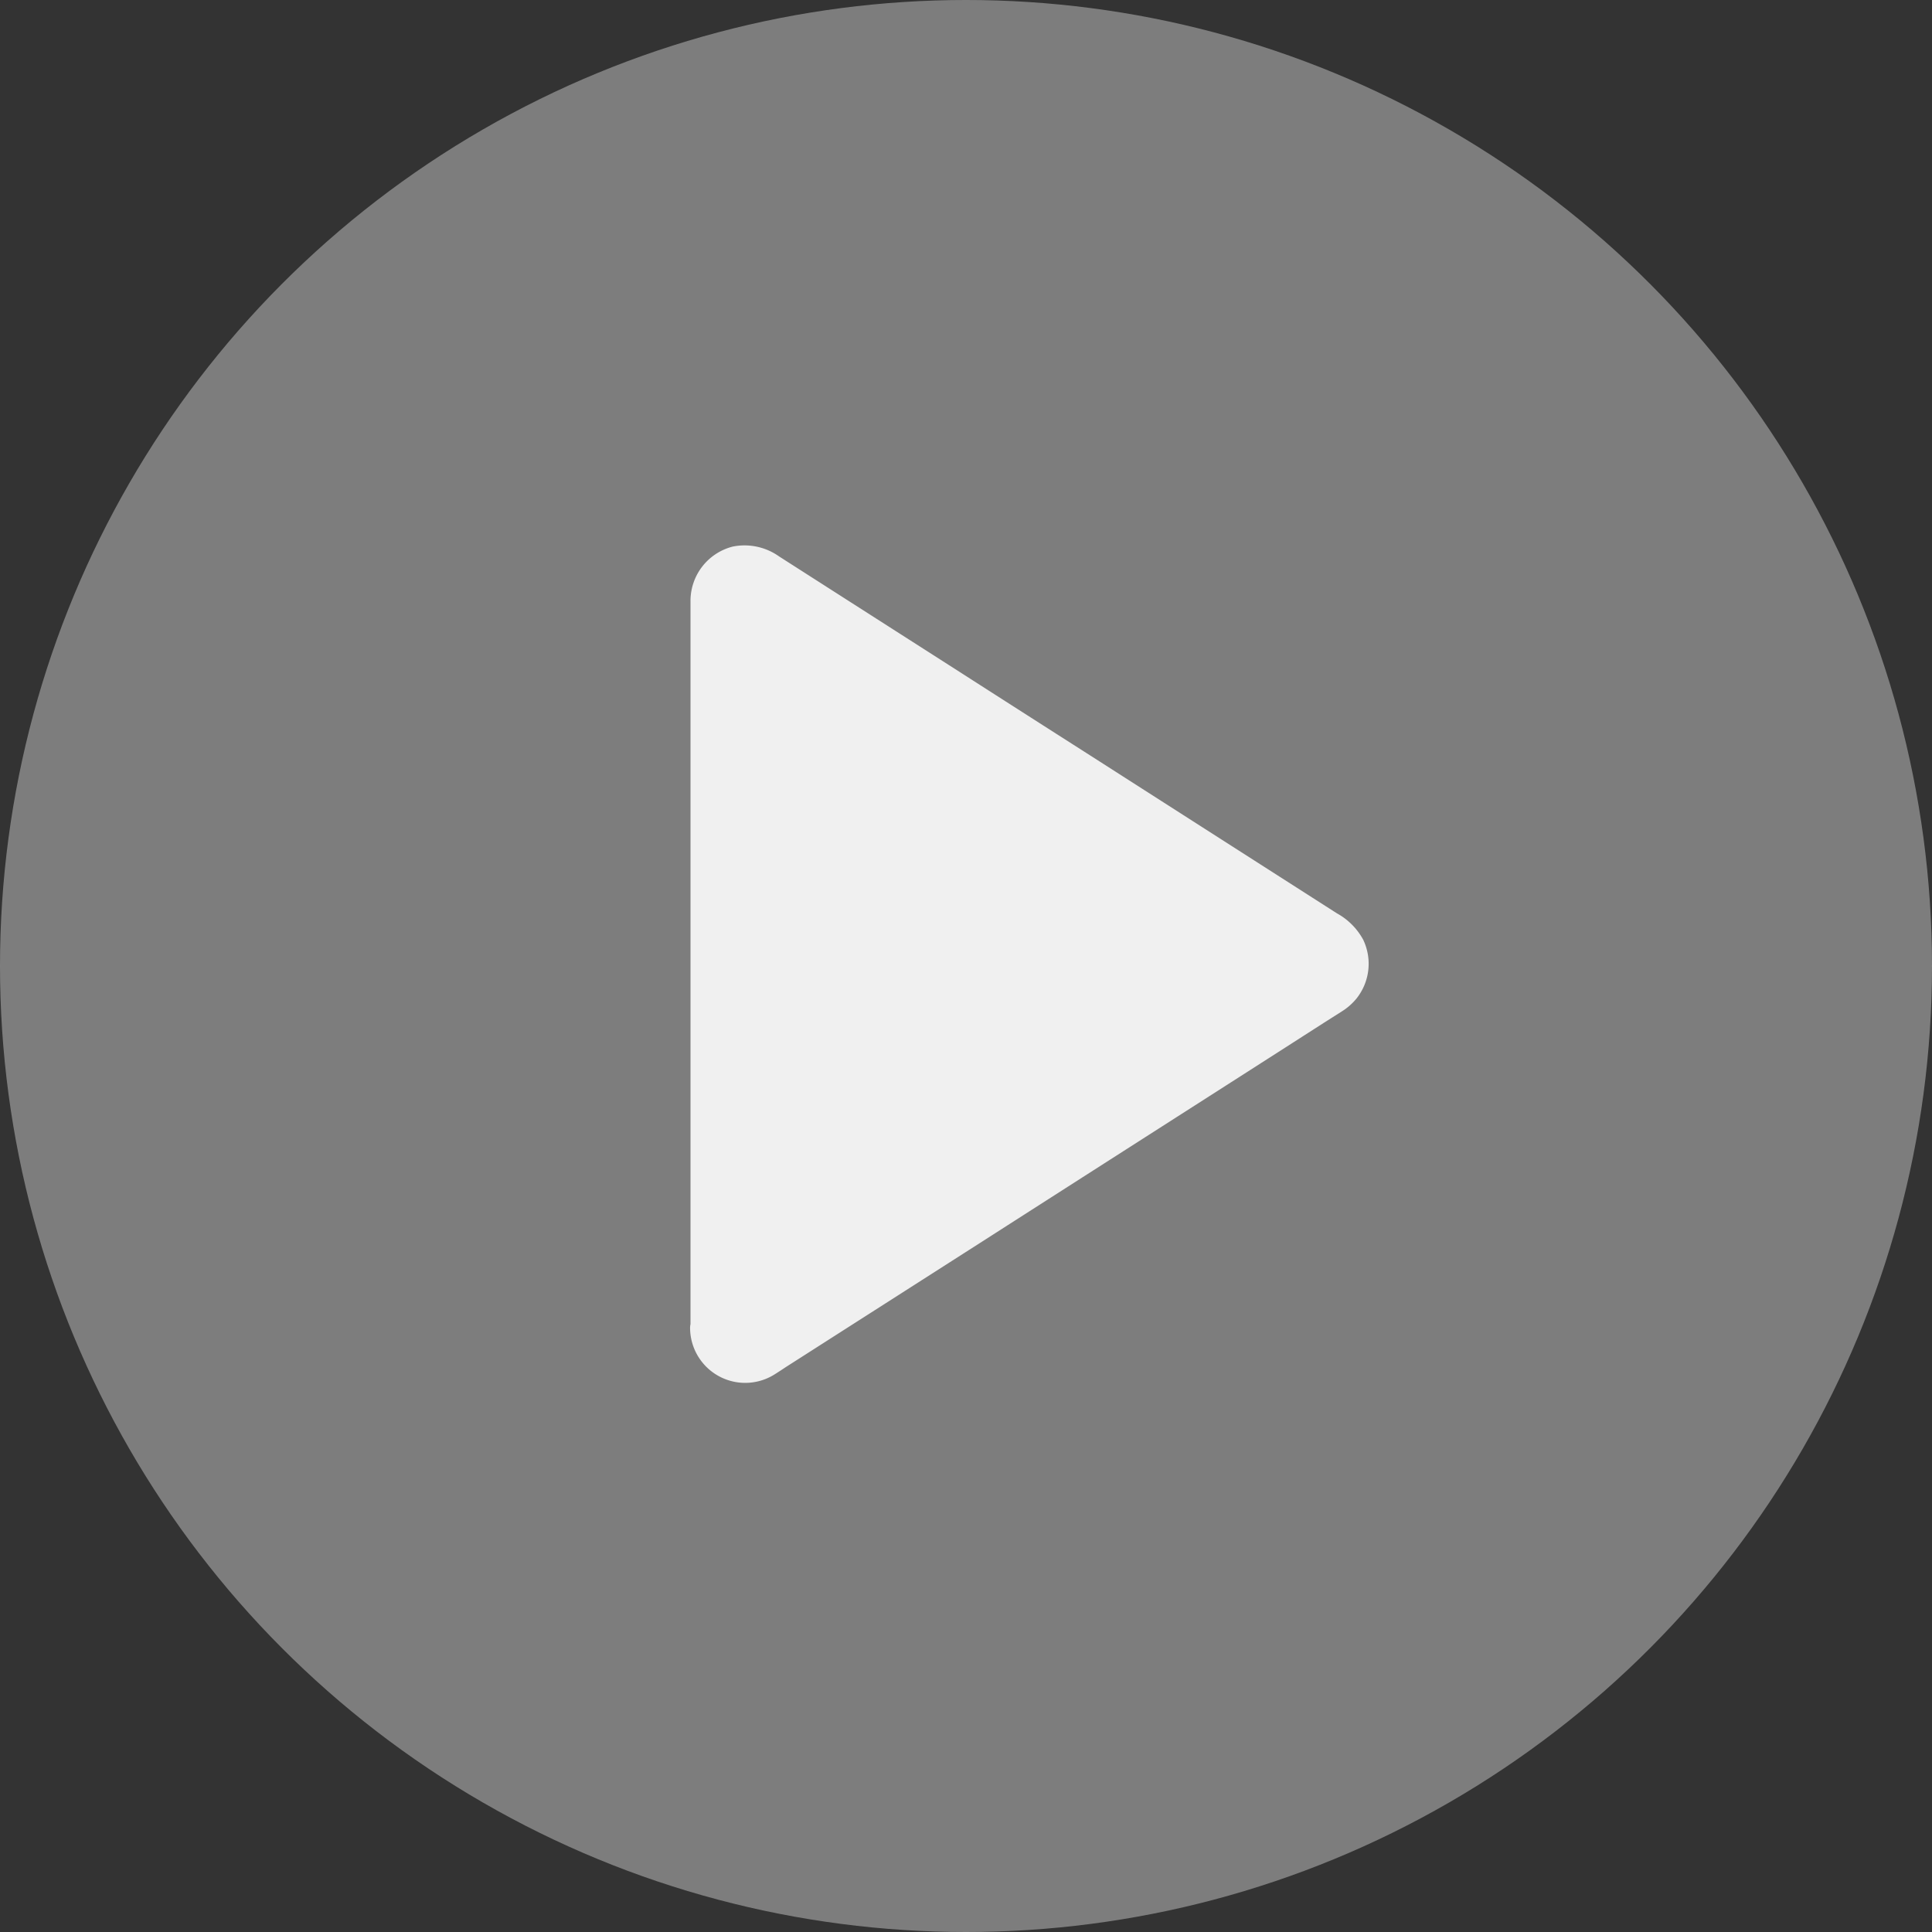 <svg id="Play_button" data-name="Play button" xmlns="http://www.w3.org/2000/svg" width="32" height="32" viewBox="0 0 32 32">
  <rect x="0" y="0" width="32" height="32" fill="#333333" stroke="none"/>
  <circle id="Ellipse_9" data-name="Ellipse 9" cx="16" cy="16" r="16" fill="#8e8e8e" opacity="0.815"/>
  <rect id="Rectangle_8" data-name="Rectangle 8" width="4.267" height="12.089" rx="2" transform="translate(10.667 9.956)" fill="#f0f0f0" opacity="0"/>
  <rect id="Rectangle_9" data-name="Rectangle 9" width="4.267" height="12.089" rx="2" transform="translate(17.067 9.956)" fill="#f0f0f0" opacity="0"/>
  <g id="np_play_3234664_000000" transform="translate(11.429 9.032)">
    <path id="Tracé_11" data-name="Tracé 11" d="M19.082,24.2V12.155a.658.658,0,0,1,1.011-.555l9.416,6.023a.657.657,0,0,1,0,1.108l-9.416,6.023a.658.658,0,0,1-1.012-.554Z" transform="translate(-18.827 -11.243)" fill="#f0f0f0"/>
    <path id="Tracé_12" data-name="Tracé 12" d="M18.123,23V10.928a.33.33,0,0,1,0-.044c0,.054,0,.008,0-.007.008-.031.017-.061.026-.089-.017.051-.005.008,0-.005s.022-.041.035-.061.015-.022.022-.033c-.031.042-.01.014,0,.005.024-.024.046-.046.071-.068-.041.035-.01.007,0,0l.042-.026.035-.019c.049-.027-.037.01.012-.005.033-.008.062-.019.095-.026.058-.015-.034-.005,0,0,.015,0,.034,0,.049,0h.041s.066.012.027,0l.027.007c.02.005.041.012.06.019.044.014.008,0,0,0l.058.031.019.012.005,0,.073.046.38.243,1.481.948q1.042.669,2.087,1.336l2.213,1.415L26.9,15.828q.567.364,1.136.725c.037.024.073.047.11.069l.026.015h0l.037.026c-.039-.031,0,0,.007.008s.034.035.051.053.02.037,0,0c.007.012.015.022.022.034s.019.035.028.054.012.042,0-.005c.01.033.02.062.028.1a.271.271,0,0,1,.007.039c-.01-.064,0,0,0,.012s-.008.119,0,.051a.712.712,0,0,1-.022.1.2.2,0,0,1-.014.037c.017-.053.005-.01,0,0a.288.288,0,0,1-.026.044c-.005.007-.044.061-.008.015a.856.856,0,0,1-.073.076c-.007.007-.037.031,0,0l-.037.026h0a.127.127,0,0,1-.022.014l-.864.553-1.744,1.115q-1.1.7-2.19,1.4L21.19,21.763,19.508,22.84c-.251.161-.5.324-.752.481-.027.017-.054.033-.083.047.042-.022.012-.005,0,0l-.051.015c-.017.005-.034.007-.051.012.046-.014.026,0,.007,0s-.066,0-.1,0,0,0,.008,0a.581.581,0,0,1-.058-.012c-.017,0-.089-.031-.062-.019s-.044-.024-.058-.033-.027-.02-.041-.027c-.033-.015.039.039,0,0-.024-.024-.047-.046-.069-.071.035.039-.007-.012-.019-.028s-.019-.035-.028-.053-.01-.041,0,.005c-.008-.034-.02-.066-.028-.1,0-.014,0-.046,0,0a.263.263,0,0,0,0-.059.254.254,0,1,0-.508,0,.913.913,0,0,0,1.4.773c.062-.039.125-.08.186-.121.412-.263.824-.527,1.236-.79l1.988-1.271q1.127-.722,2.254-1.443l2.054-1.314q.691-.442,1.384-.887l.29-.184a1,1,0,0,0,.245-.214.924.924,0,0,0,.112-.975,1.094,1.094,0,0,0-.435-.437l-.408-.261-1.549-.991-2.137-1.368q-1.124-.717-2.245-1.436l-1.876-1.2-1.025-.656a.988.988,0,0,0-.767-.163.928.928,0,0,0-.7.919V23a.257.257,0,0,0,.254.254A.262.262,0,0,0,18.123,23Z" transform="translate(-17.614 -10.039)" fill="#f0f0f0"/>
  </g>
</svg>
